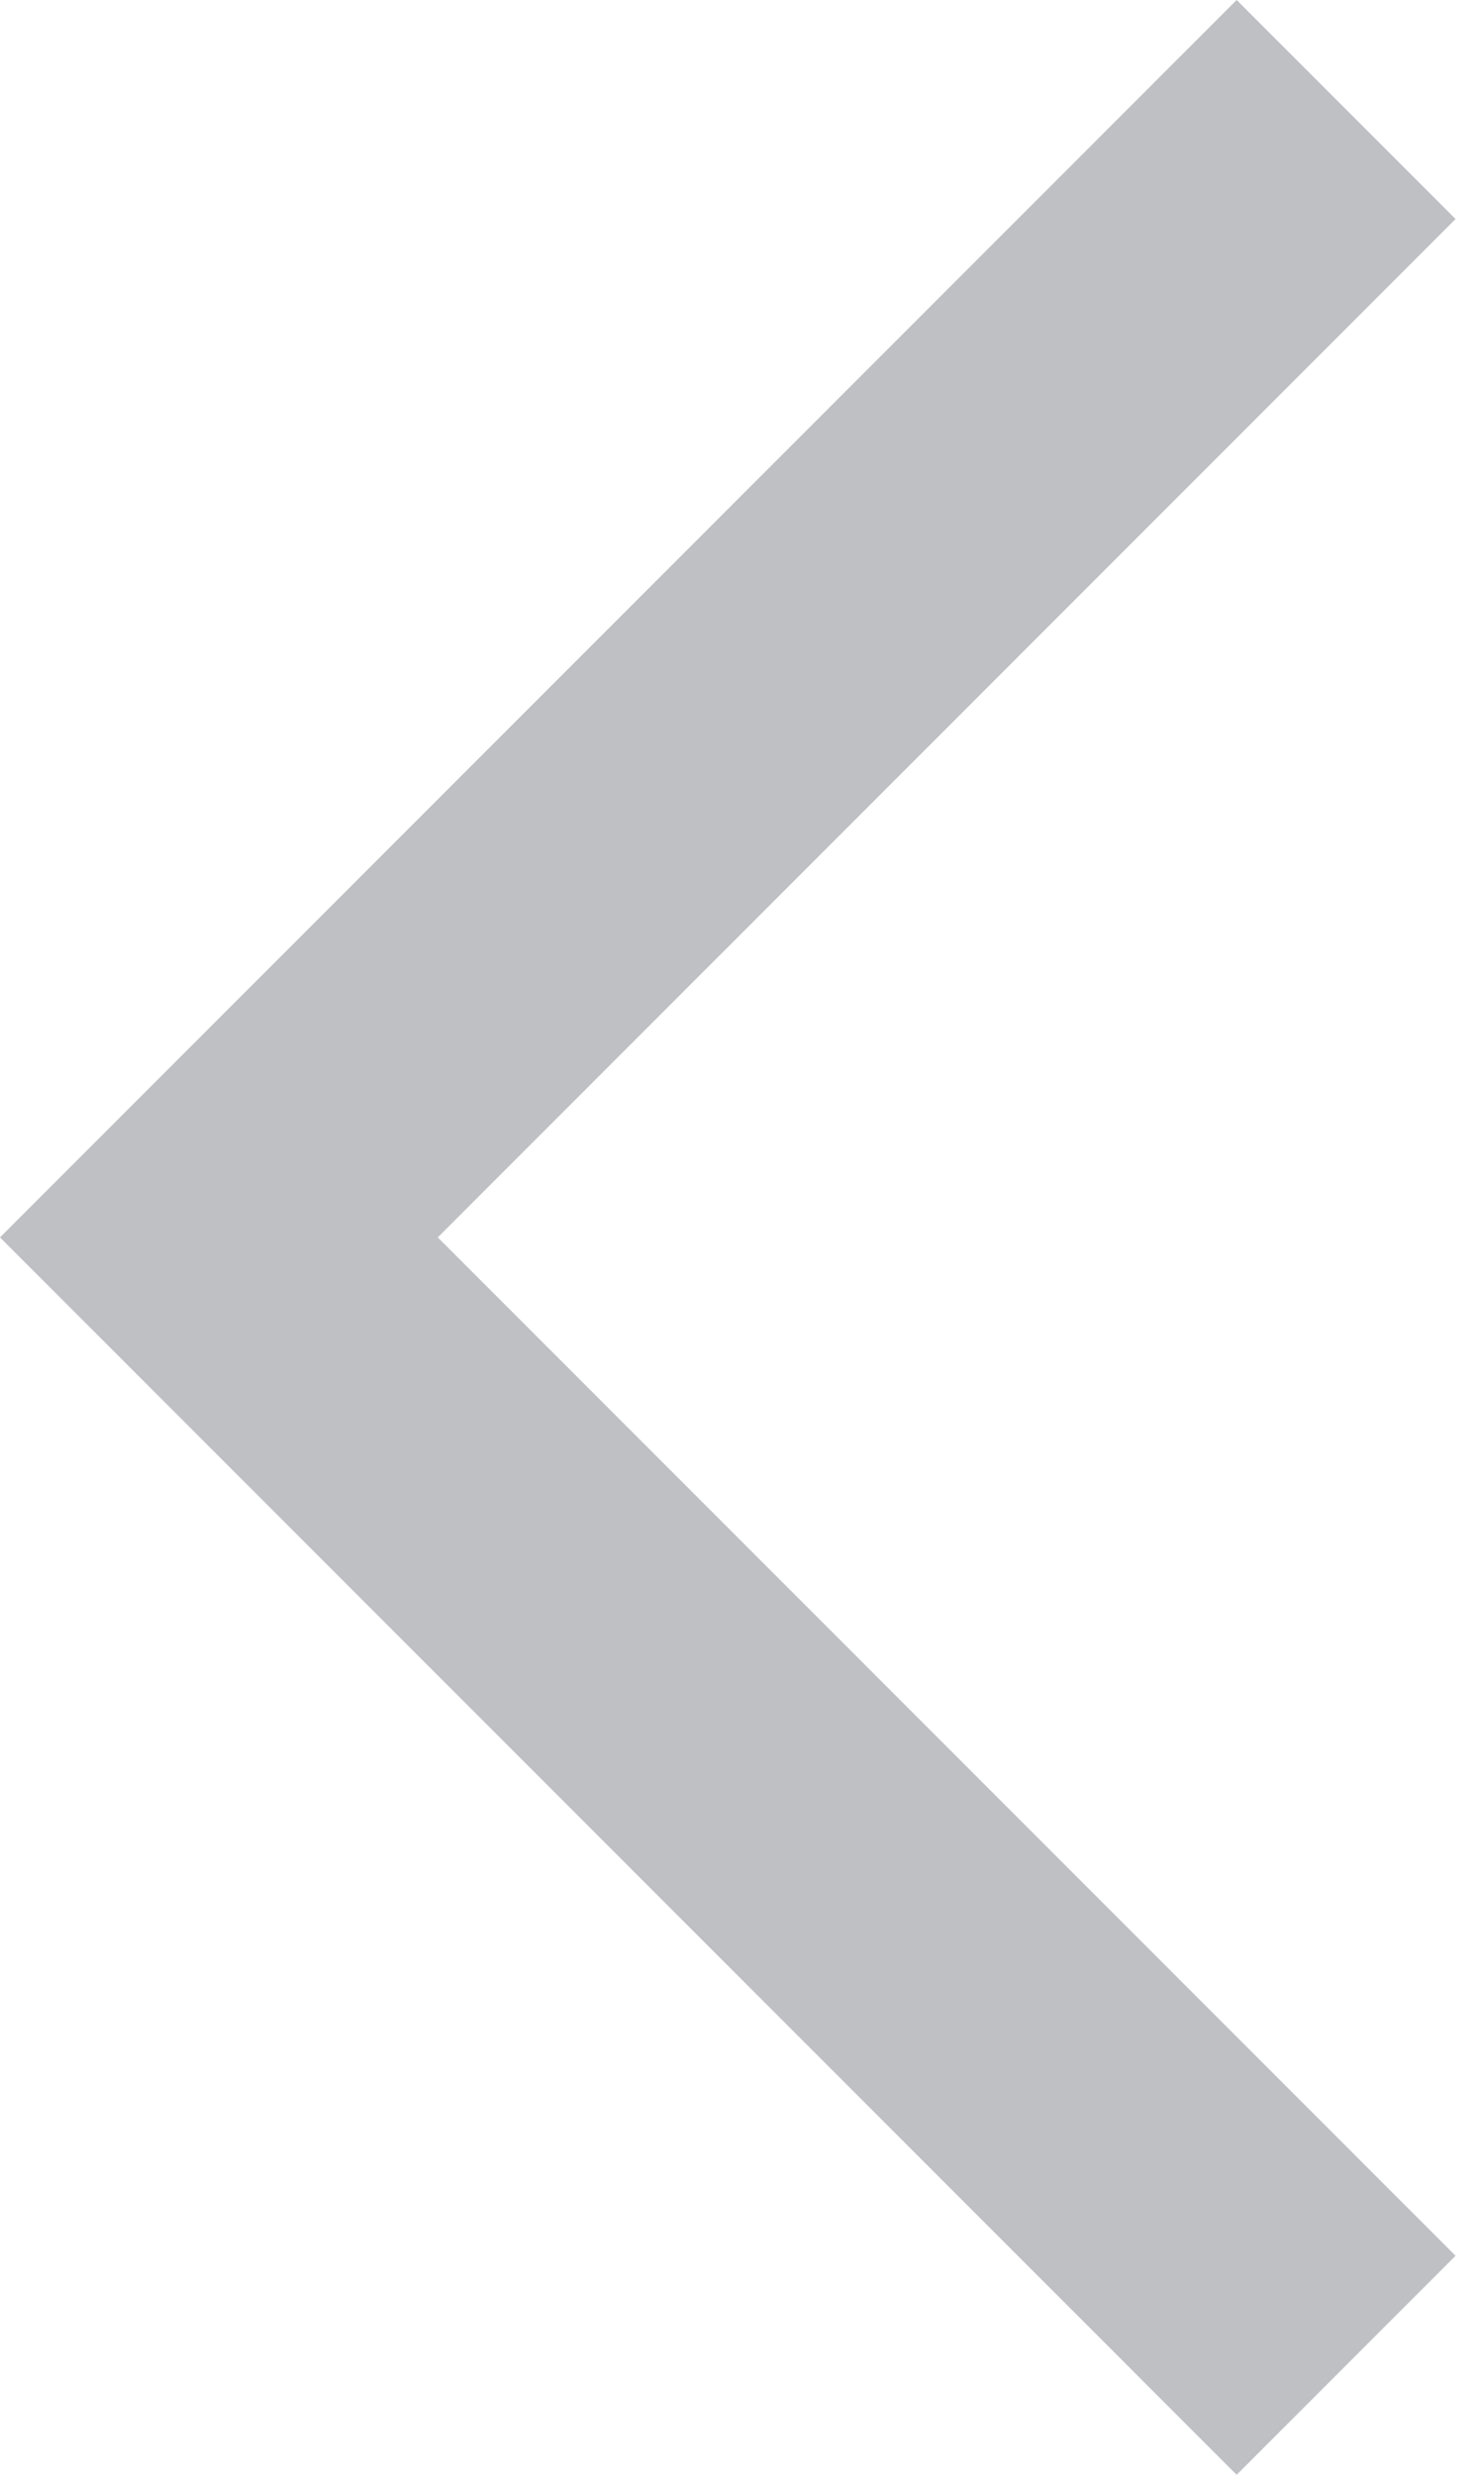 <svg width="12" height="20" viewBox="0 0 12 20" fill="none" xmlns="http://www.w3.org/2000/svg">
<path d="M11.77 1.77L10 -1.54738e-07L1.99477e-05 10L10 20L11.77 18.23L3.54 10L11.77 1.77Z" fill="#BFC0C4"/>
</svg>
